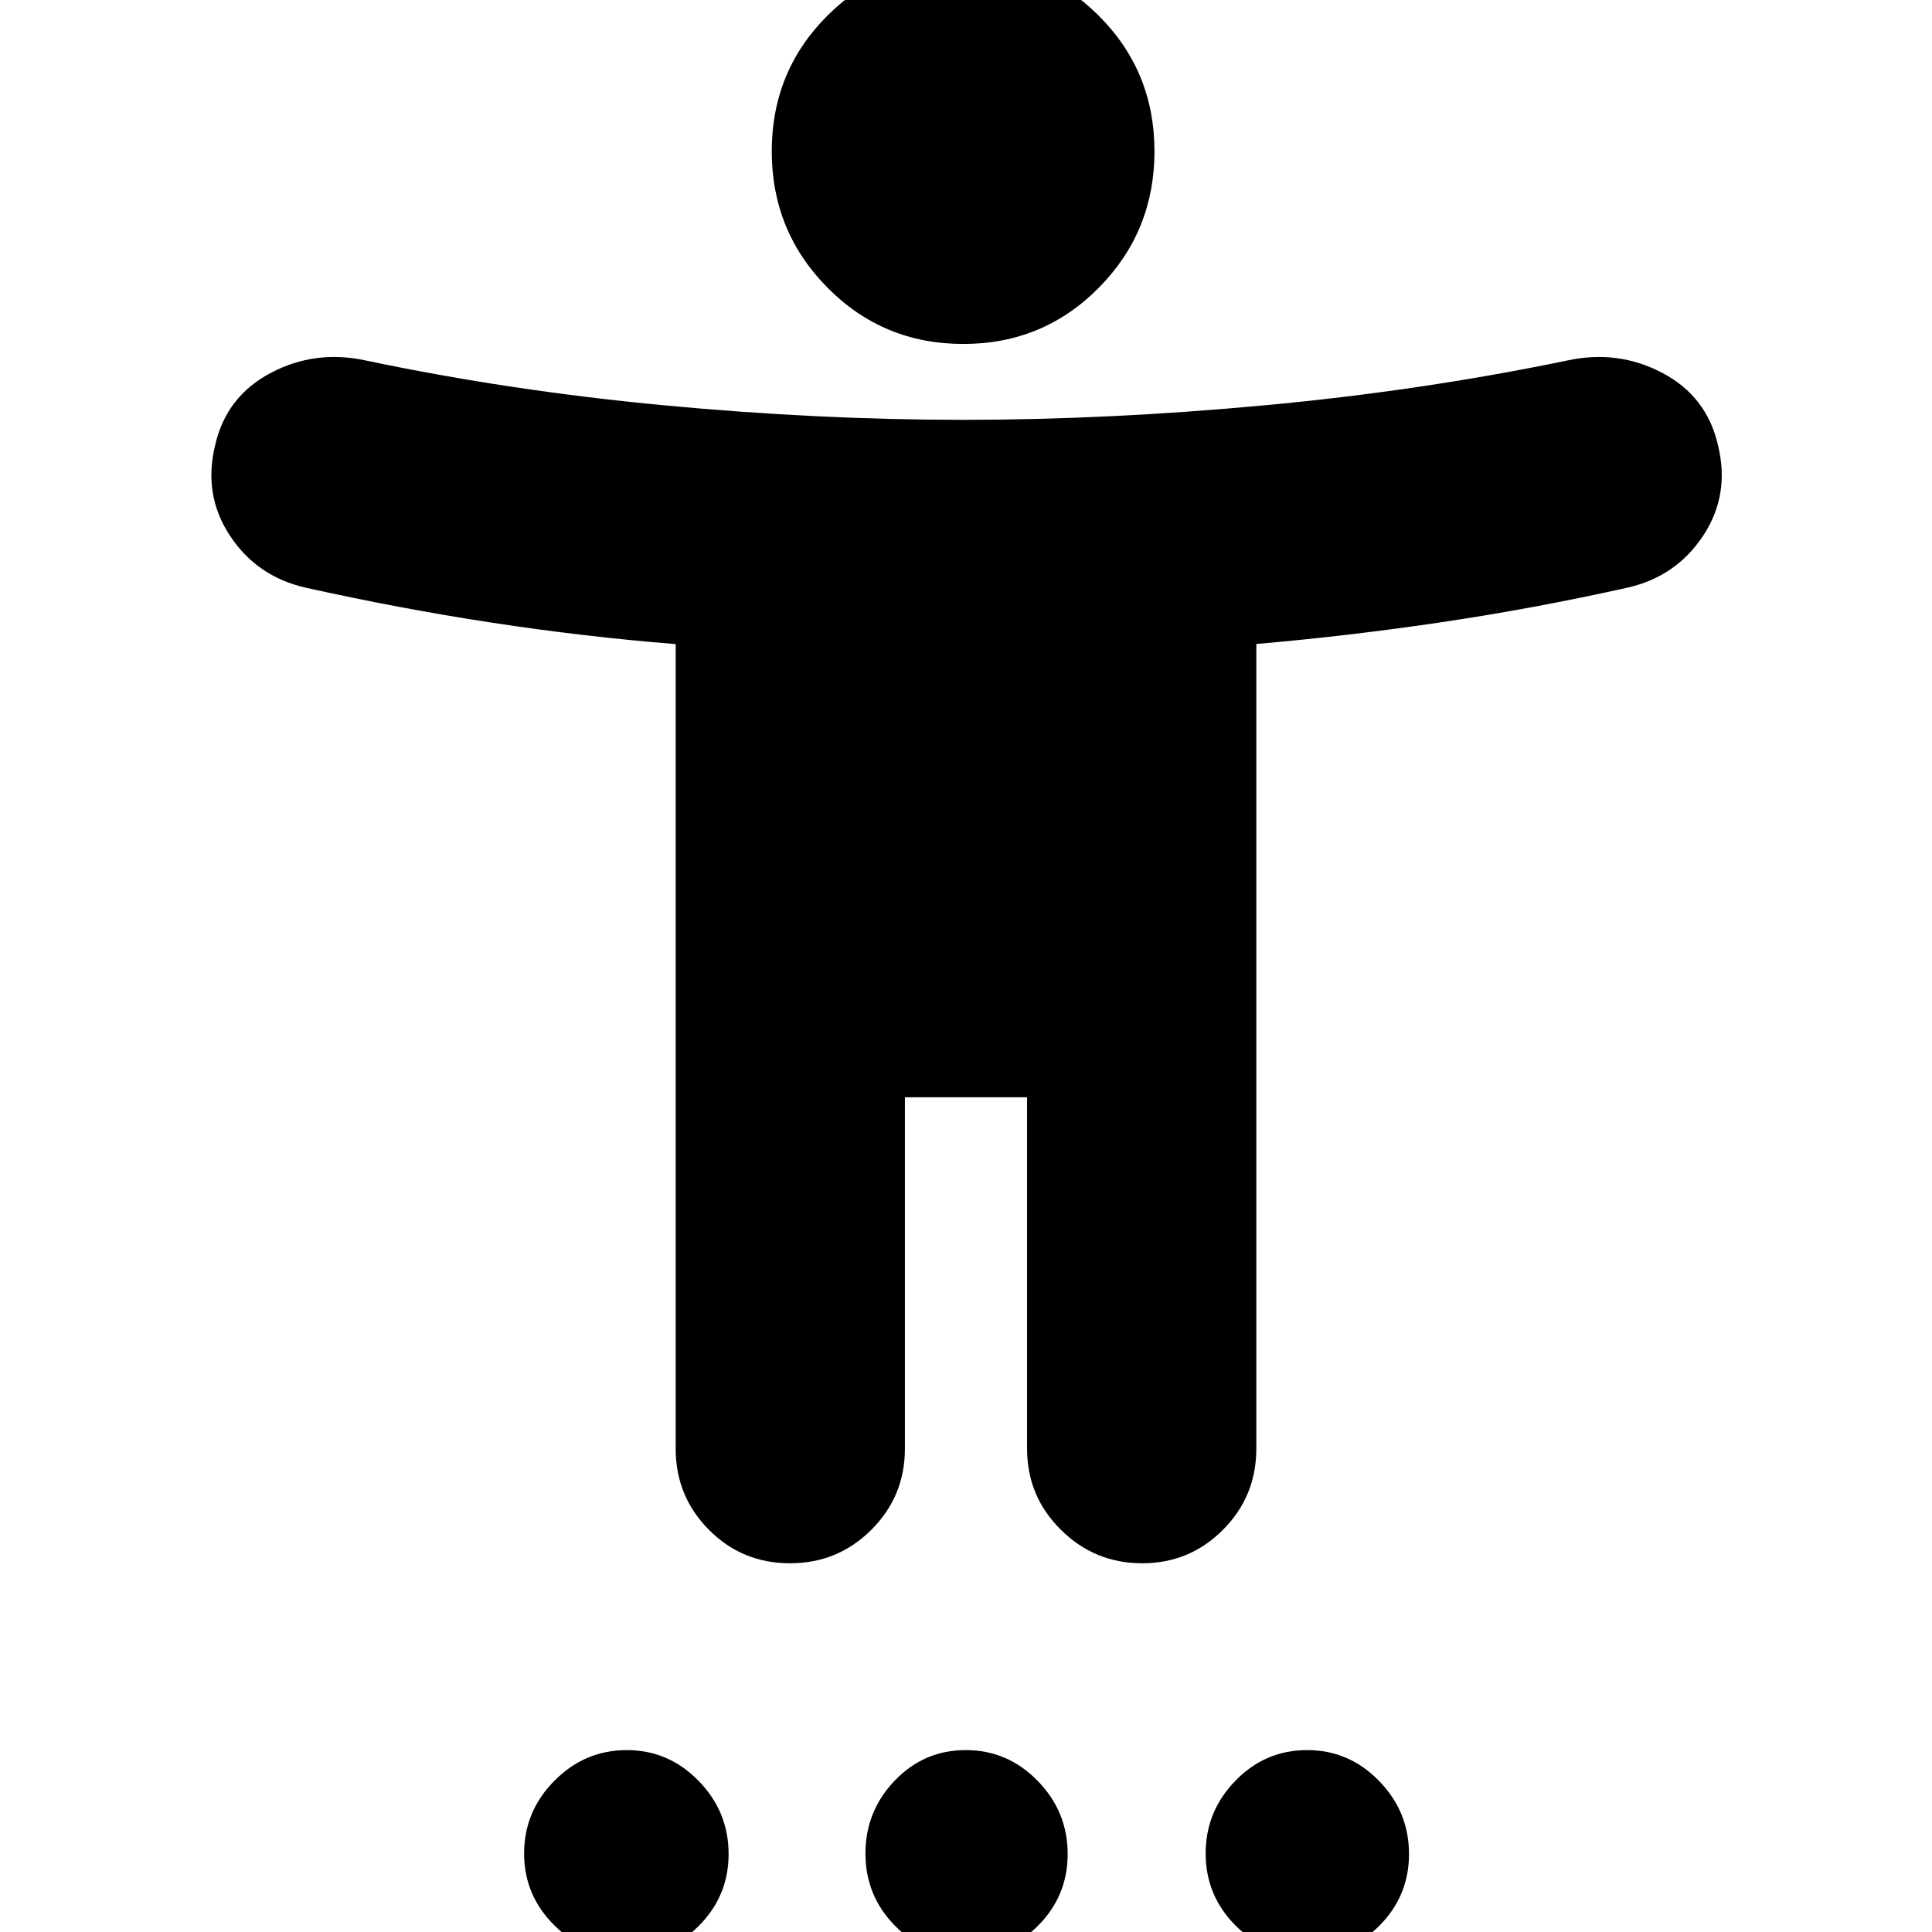 <svg xmlns="http://www.w3.org/2000/svg" height="24" viewBox="0 -960 960 960" width="24"><path d="M478.64-789.09q-39.77 0-67.47-27.97-27.69-27.98-27.69-67.75 0-39.77 27.62-67.39 27.62-27.63 67.39-27.63 39.77 0 67.47 27.63 27.69 27.62 27.69 67.39 0 39.77-27.62 67.75-27.62 27.97-67.39 27.97Zm-142.9 548.92v-399.78q-45.3-3.63-91.26-10.64-45.96-7.02-92.83-17.45-24.13-5.57-37.48-25.92-13.34-20.34-7.21-45.04 5.56-24.13 27.69-35.76 22.13-11.63 47.39-6.06 71.44 15 147.9 22.21 76.45 7.22 148.63 7.22 72.17 0 149.84-7.22 77.68-7.21 150.11-22.21 25.26-5.57 47.39 6.06 22.13 11.63 27.7 35.76 6.13 24.7-7.22 45.04-13.35 20.35-37.48 25.92-46.85 10.43-92.92 17.26-46.07 6.82-91.73 10.77v399.84q0 23.68-16.57 40.32-16.57 16.63-40.15 16.63t-40.39-16.63q-16.8-16.64-16.8-40.32v-174.61h-60.7v174.61q0 23.68-16.68 40.32-16.68 16.63-40.43 16.63t-40.28-16.63q-16.52-16.64-16.52-40.32Zm-24.1 251.95q-20.8 0-36-14.91-15.21-14.92-15.21-35.89t15.09-36.17q15.08-15.2 35.88-15.2 20.8 0 35.72 15.28 14.92 15.28 14.92 36.37 0 20.85-14.8 35.69-14.8 14.83-35.6 14.83Zm168.48 0q-20.8 0-35.44-14.91-14.64-14.92-14.64-35.89t14.52-36.17q14.52-15.2 35.32-15.2t35.72 15.28q14.92 15.28 14.92 36.37 0 20.85-14.8 35.69-14.8 14.83-35.6 14.83Zm169.61 0q-20.8 0-35.72-14.91-14.92-14.92-14.92-35.89t14.8-36.17q14.8-15.2 35.6-15.2t35.72 15.28q14.92 15.28 14.92 36.37 0 20.85-14.8 35.69-14.8 14.83-35.6 14.83Z"/></svg>